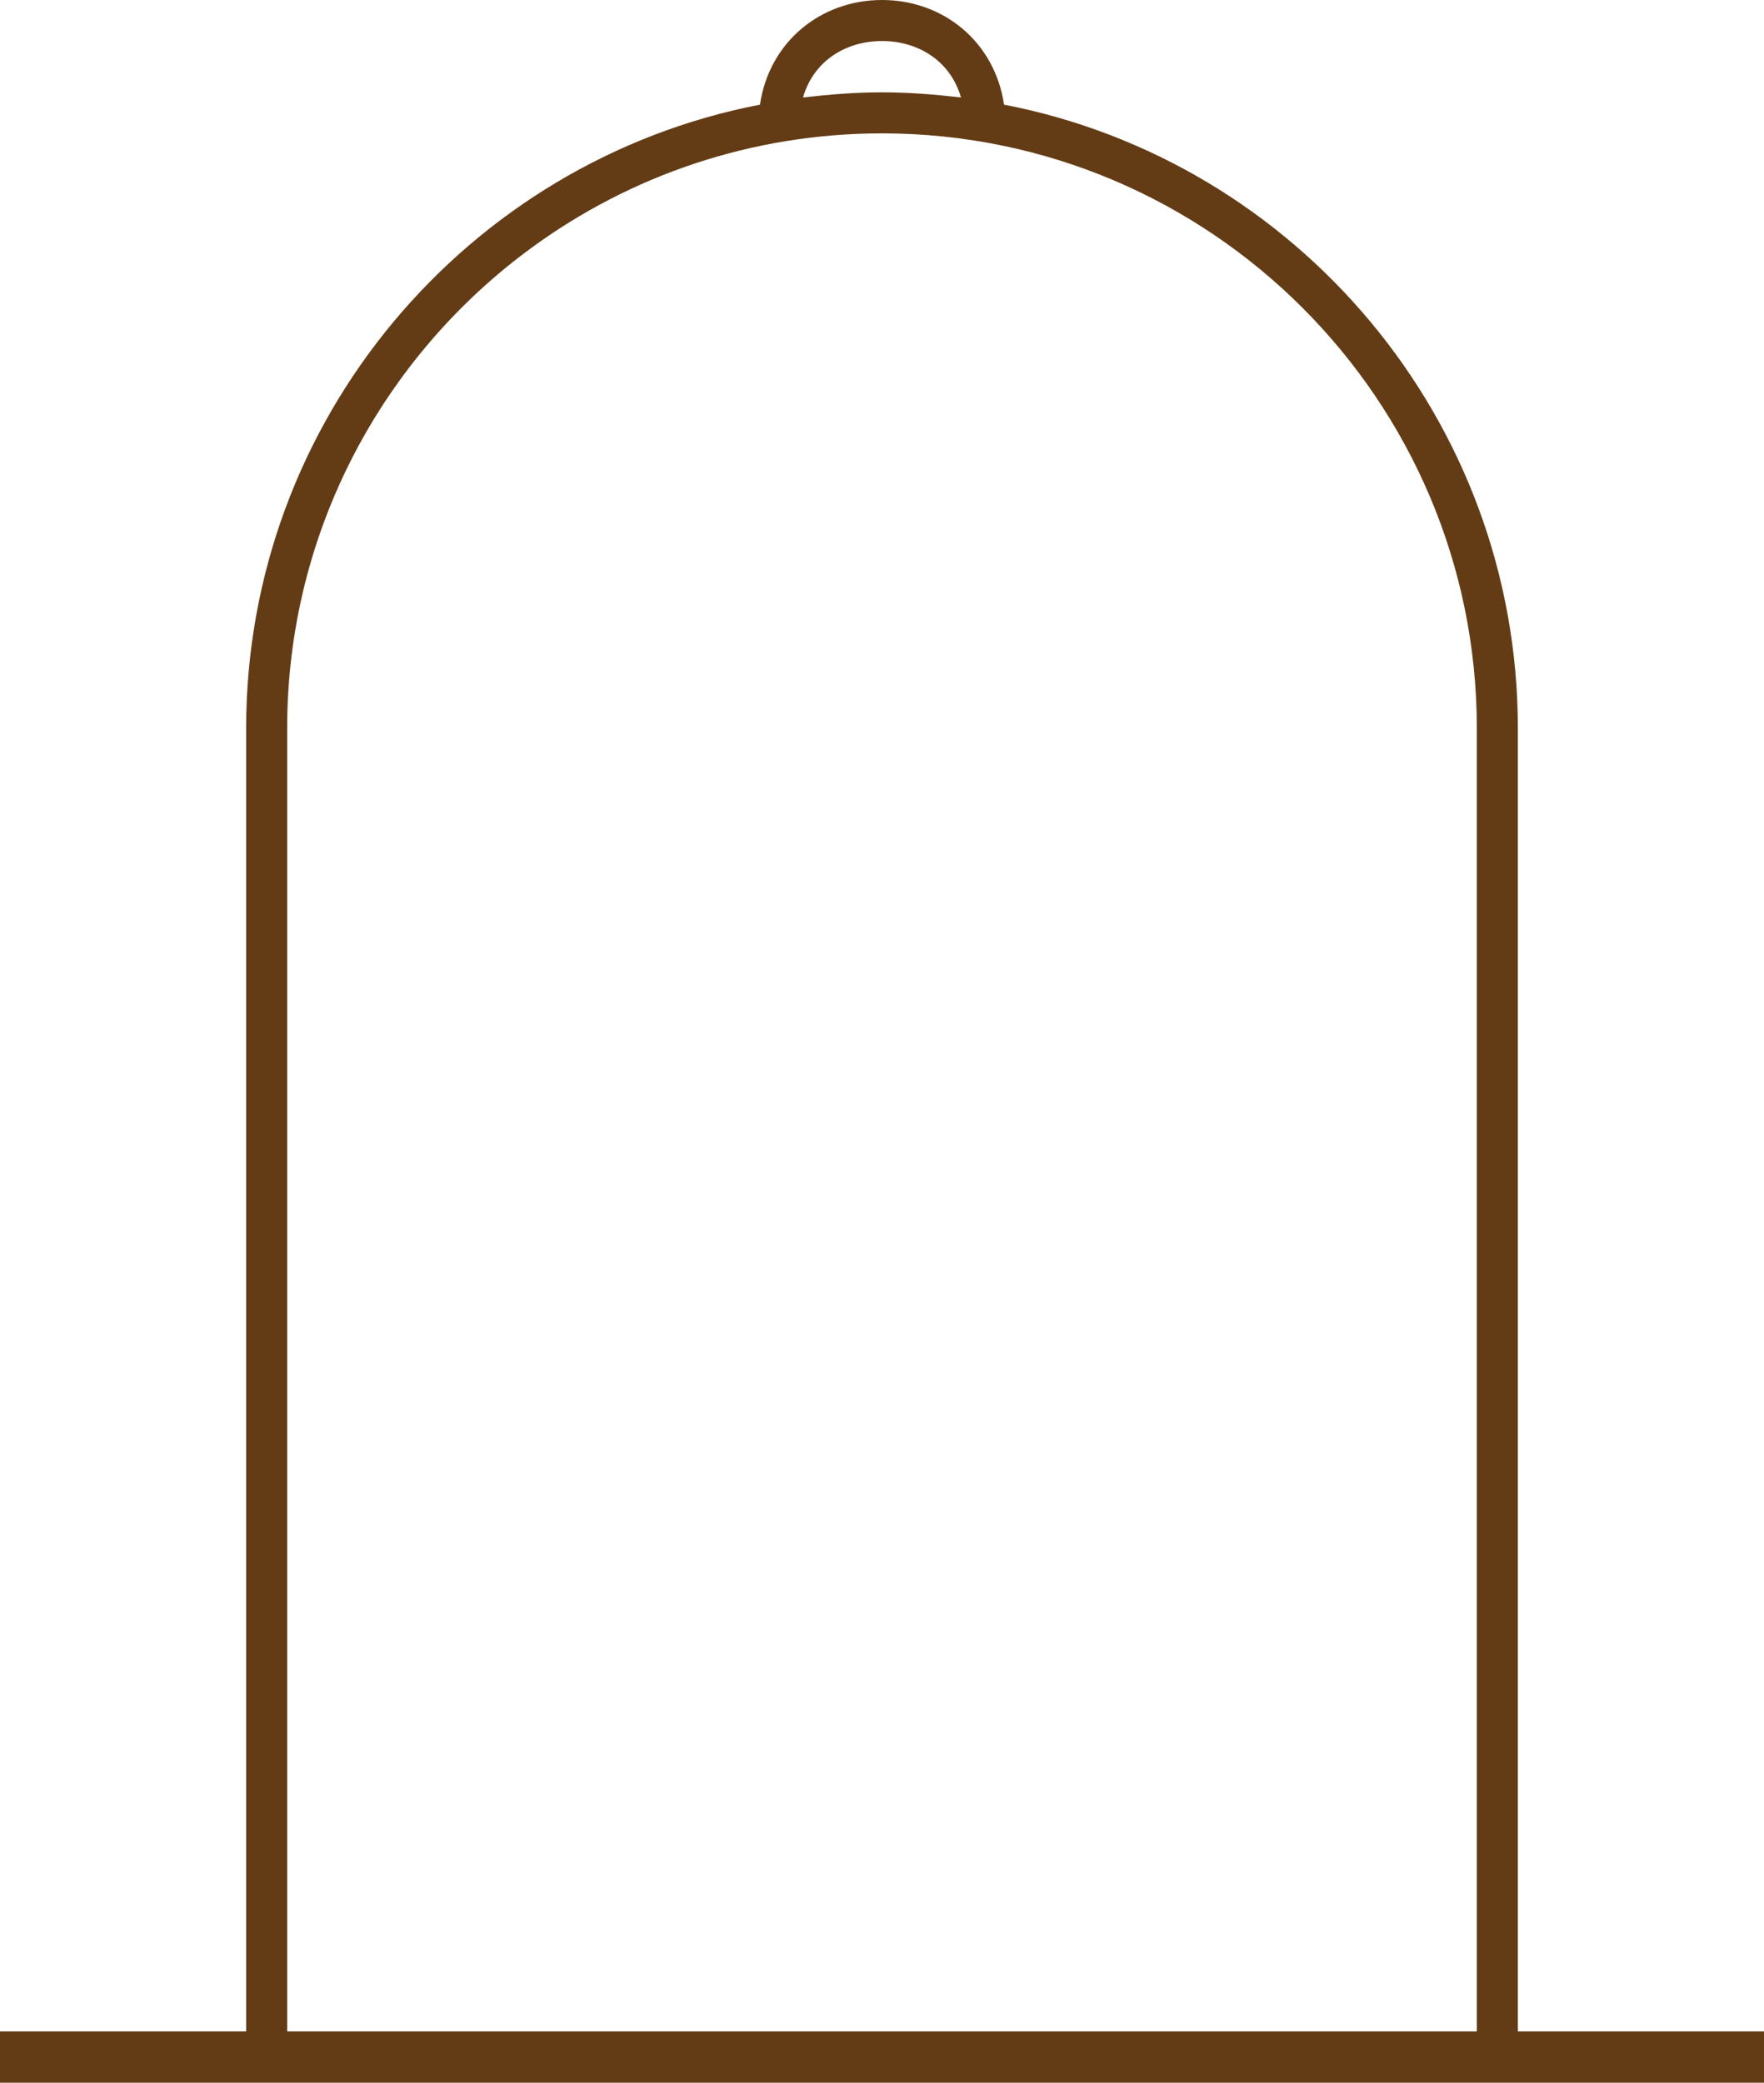 <svg version="1.1" id="图层_1" x="0px" y="0px" width="423.645px" height="500px" viewBox="0 0 423.645 500" enable-background="new 0 0 423.645 500" xml:space="preserve" xmlns="http://www.w3.org/2000/svg" xmlns:xlink="http://www.w3.org/1999/xlink" xmlns:xml="http://www.w3.org/XML/1998/namespace">
  <path fill="#633C16" d="M364.532,487.685V174.877c0-74.138-53.201-136.207-123.398-149.754C238.917,10.099,226.601,0,211.823,0
	s-27.094,10.099-29.311,25.123C112.316,38.67,59.114,100.739,59.114,174.877v312.808H0V500h59.113h305.418h59.113v-12.315H364.532z
	 M211.823,9.852c8.867,0,16.502,4.926,18.965,13.547c-6.402-0.739-12.561-1.231-18.965-1.231s-12.563,0.493-18.965,1.231
	C195.321,14.778,202.956,9.852,211.823,9.852z M127.635,59.498c23.619-17.274,52.726-27.478,84.188-27.478
	c78.817,0,142.857,64.04,142.857,142.857v312.808H68.966V174.877C68.966,127.521,92.084,85.5,127.635,59.498" class="color c1"/>
</svg>